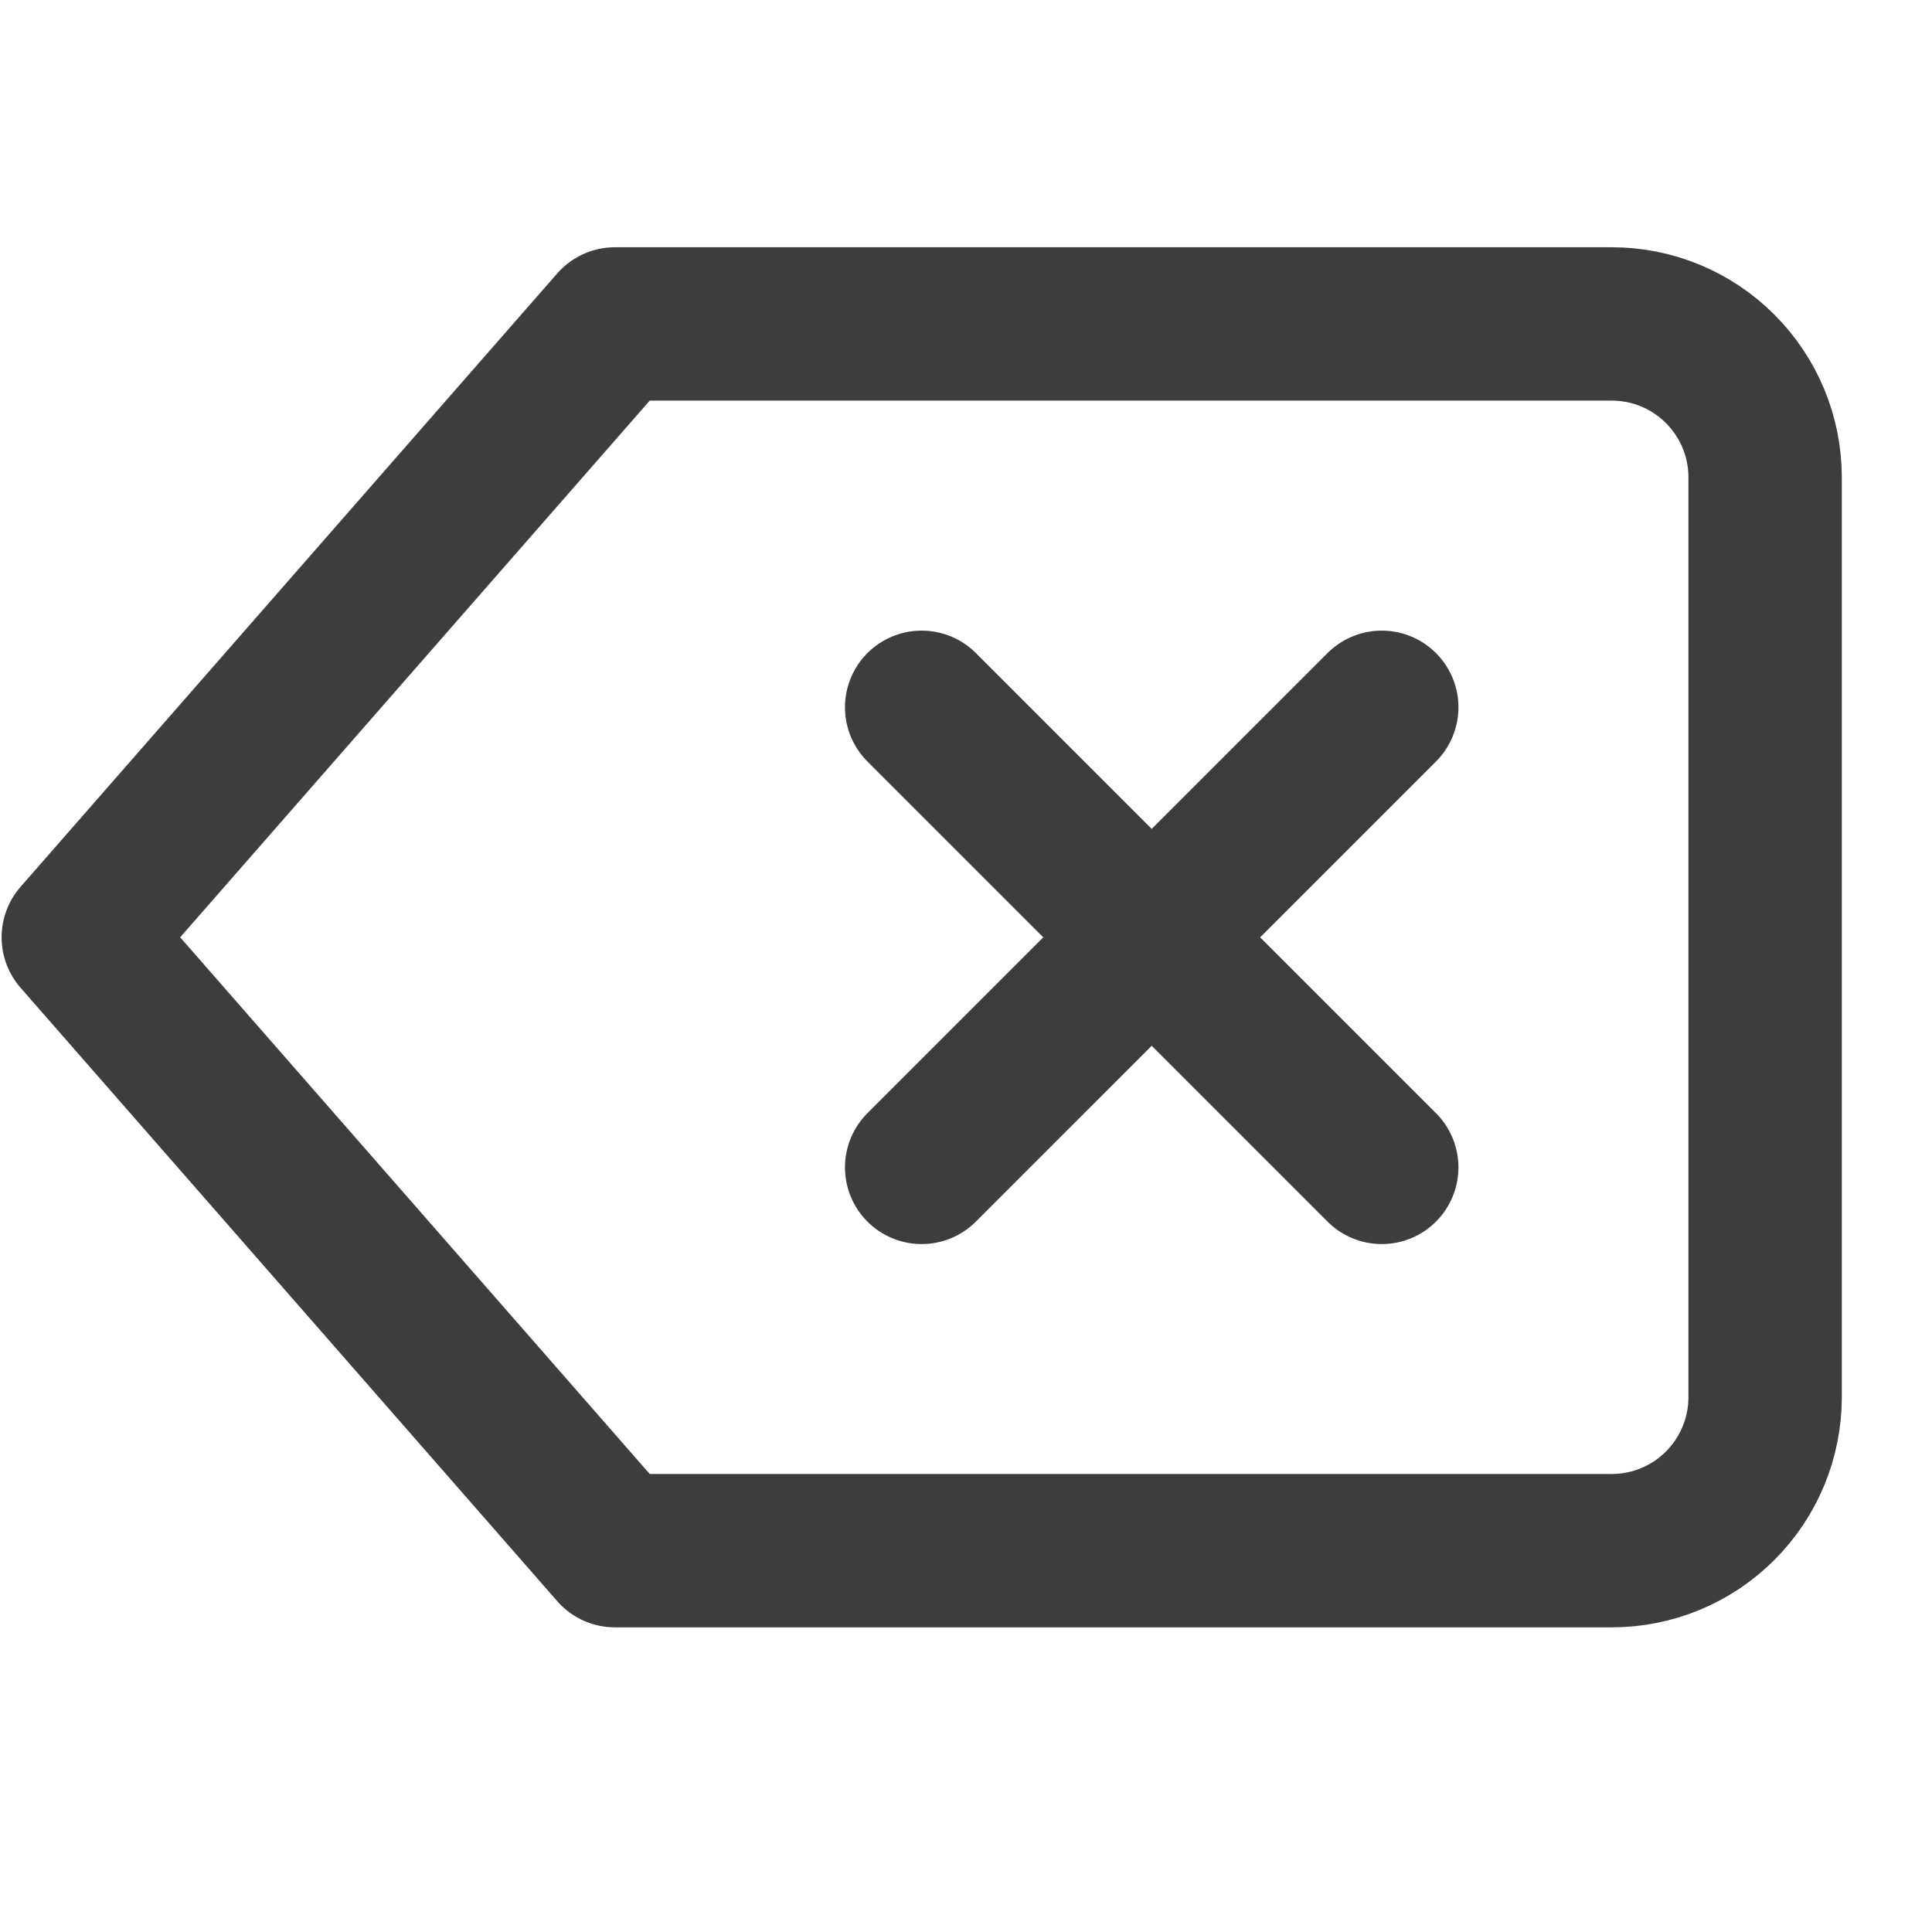 <svg width="21" height="21" viewBox="0 0 21 21" fill="none" xmlns="http://www.w3.org/2000/svg">
<g clip-path="url(#clip0_522_7340)">
<path d="M17.519 3.521H6.684L0.851 10.188L6.684 16.855H17.519C17.961 16.855 18.385 16.68 18.697 16.367C19.01 16.054 19.186 15.63 19.186 15.188V5.188C19.186 4.745 19.01 4.322 18.697 4.009C18.385 3.696 17.961 3.521 17.519 3.521V3.521Z" stroke="#3D3D3D" stroke-width="1.667" stroke-linecap="round" stroke-linejoin="round"/>
<path d="M15.019 7.688L10.018 12.689" stroke="#3D3D3D" stroke-width="1.667" stroke-linecap="round" stroke-linejoin="round"/>
<path d="M10.018 7.688L15.019 12.689" stroke="#3D3D3D" stroke-width="1.667" stroke-linecap="round" stroke-linejoin="round"/>
</g>
<defs>
<clipPath id="clip0_522_7340">
<rect width="20.002" height="20.002" fill="white" transform="translate(0.018 0.187)"/>
</clipPath>
</defs>
</svg>
